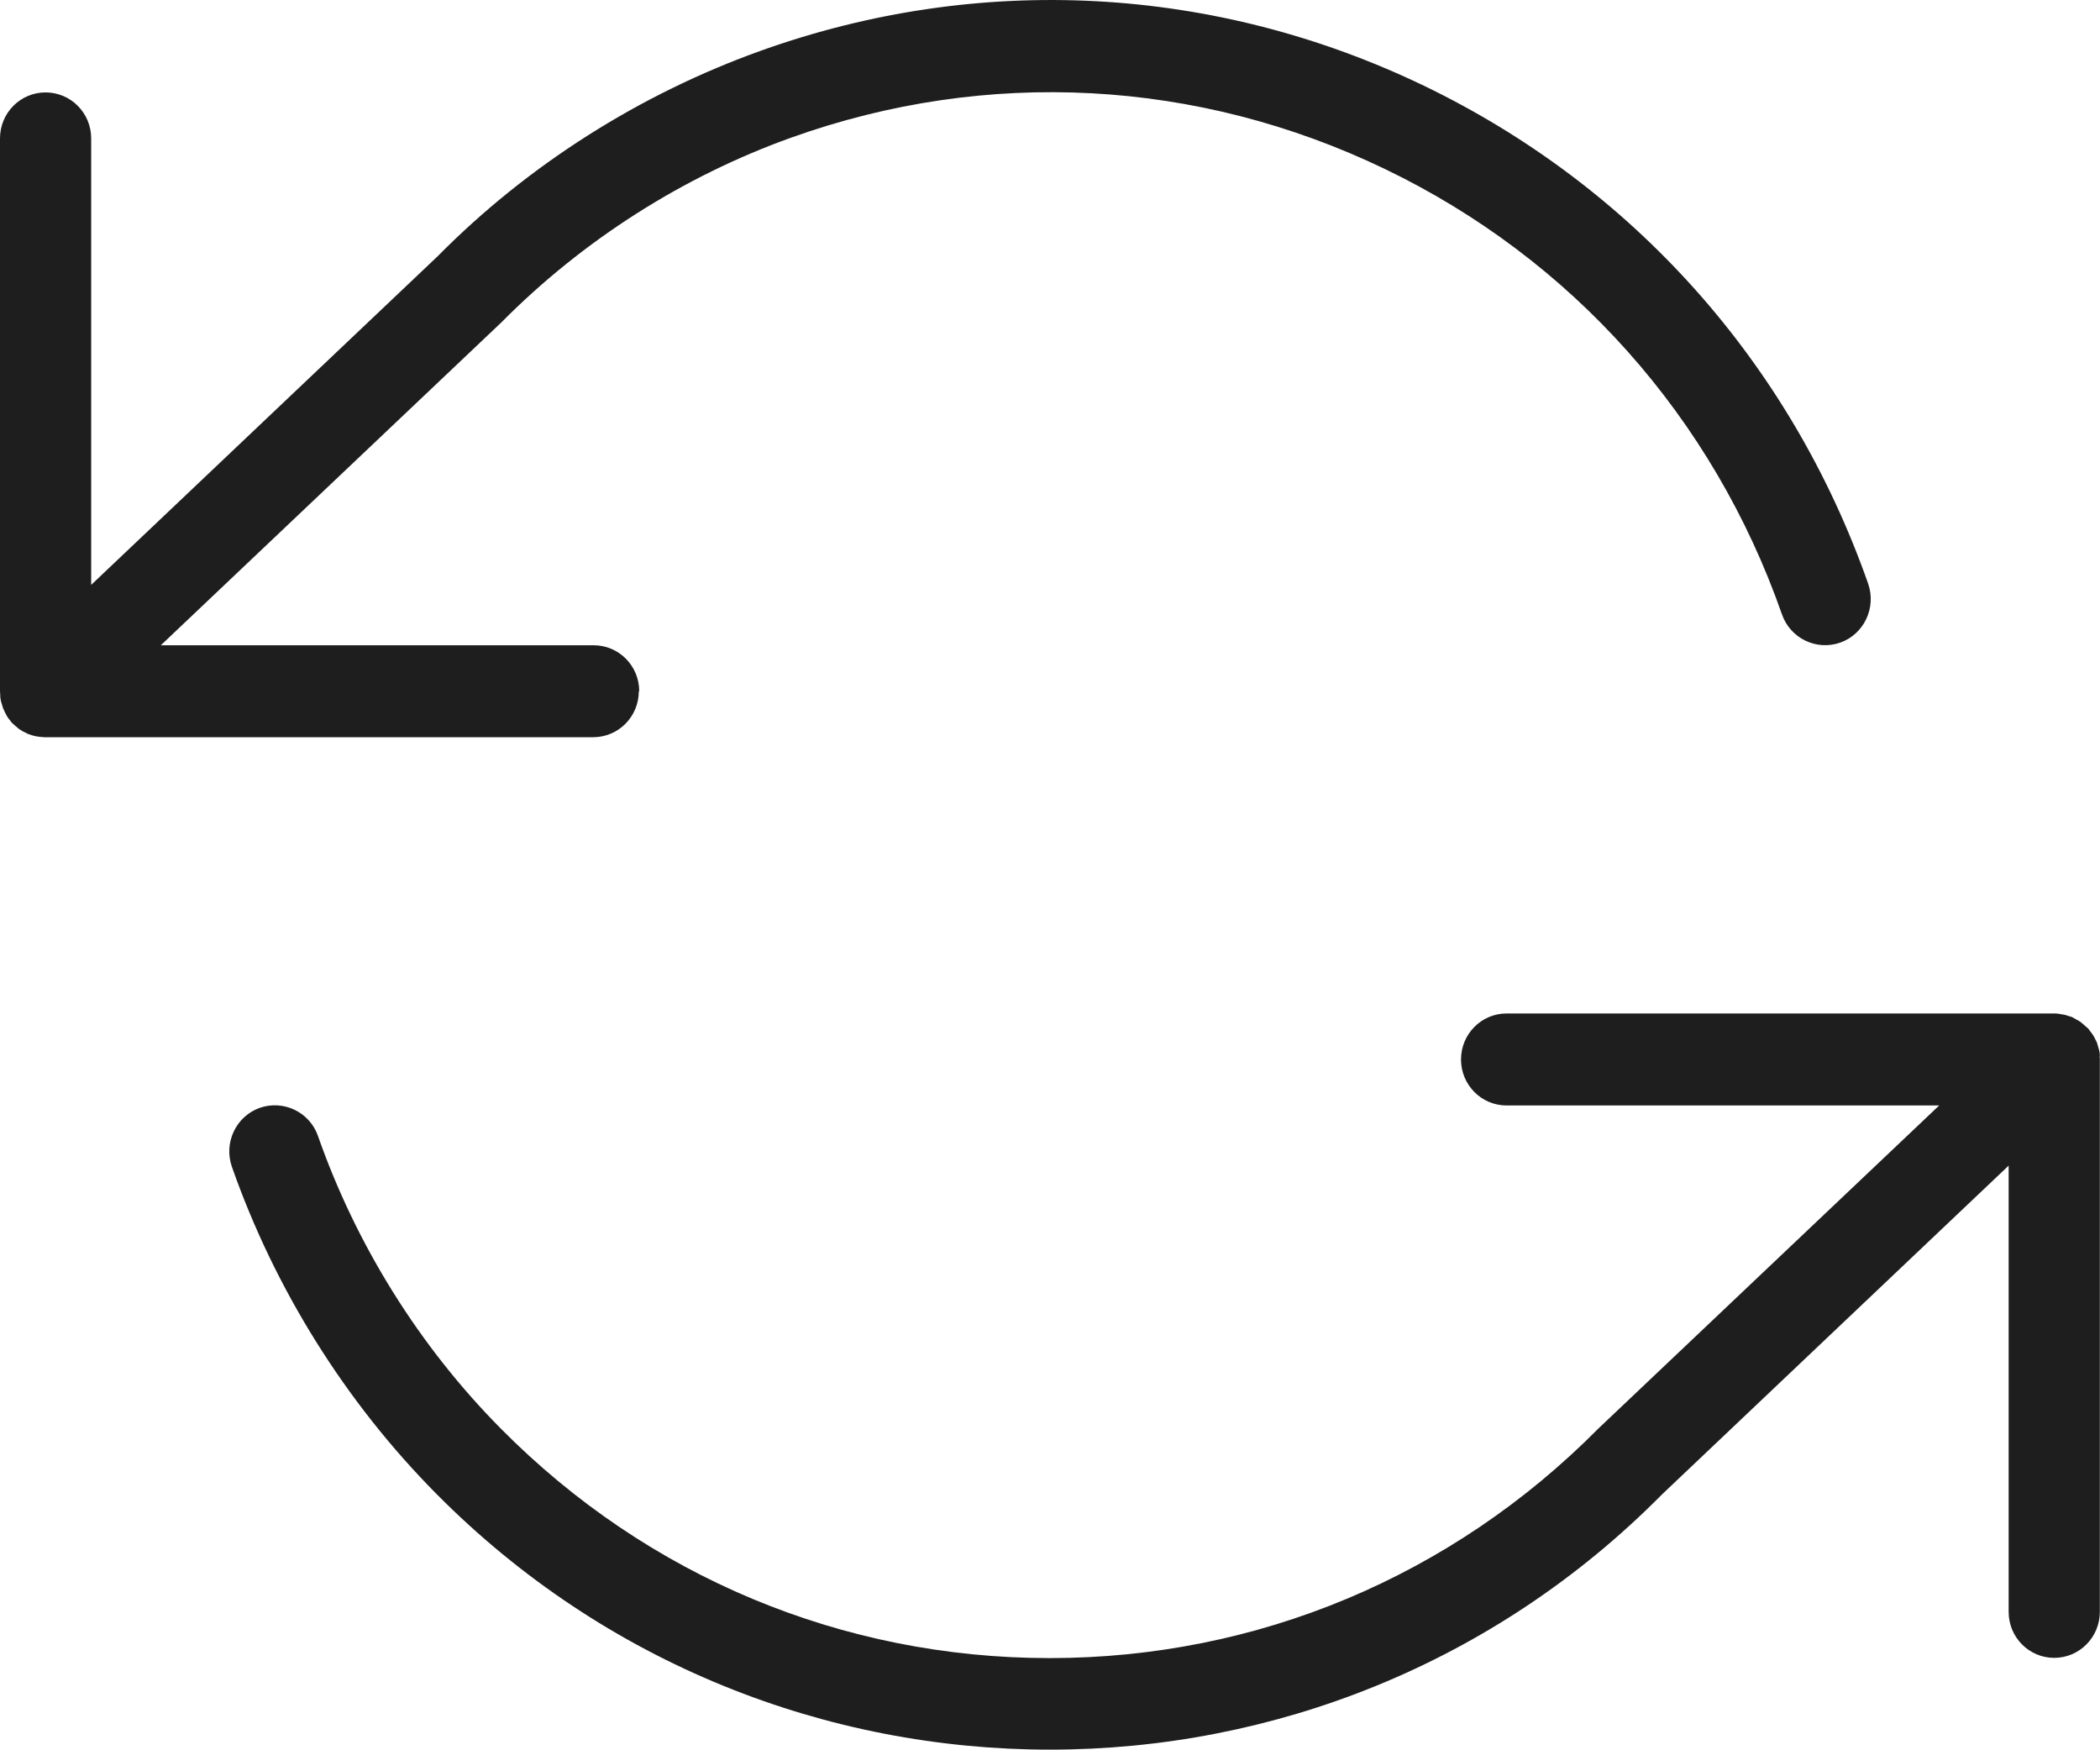 <svg width="36" height="30" viewBox="0 0 36 30" fill="none" xmlns="http://www.w3.org/2000/svg">
<g clip-path="url(#clip0_201_9934)">
<path d="M10.958 11.848C10.958 11.412 10.609 11.06 10.177 11.06H2.757L8.599 5.522C9.993 4.116 11.713 3.021 13.569 2.357C16.92 1.159 20.53 1.353 23.738 2.895C26.947 4.438 29.366 7.152 30.549 10.533C30.692 10.942 31.139 11.158 31.548 11.014C31.954 10.87 32.168 10.419 32.026 10.006C30.699 6.227 27.998 3.199 24.411 1.47C20.827 -0.254 16.788 -0.47 13.047 0.868C10.969 1.611 9.046 2.831 7.506 4.389L1.563 10.025V2.372C1.563 1.936 1.213 1.584 0.781 1.584C0.349 1.584 0 1.936 0 2.372V11.848C0 11.867 0.004 11.886 0.004 11.905C0.004 11.935 0.004 11.962 0.011 11.992C0.015 12.019 0.023 12.041 0.03 12.064C0.038 12.091 0.045 12.113 0.053 12.14C0.064 12.166 0.075 12.189 0.086 12.212C0.098 12.235 0.109 12.254 0.12 12.276C0.135 12.303 0.154 12.326 0.173 12.348C0.184 12.364 0.192 12.379 0.207 12.39C0.207 12.39 0.214 12.394 0.214 12.398C0.24 12.424 0.27 12.447 0.297 12.47C0.308 12.481 0.319 12.492 0.334 12.5C0.372 12.527 0.413 12.549 0.458 12.568C0.462 12.568 0.466 12.572 0.47 12.576C0.518 12.595 0.567 12.61 0.62 12.621C0.665 12.629 0.714 12.633 0.759 12.636C0.766 12.636 0.77 12.636 0.778 12.636H10.169C10.601 12.636 10.951 12.284 10.951 11.848H10.958Z" fill="#1E1E1E"/>
<path d="M35.997 18.11C35.997 18.08 35.997 18.05 35.989 18.019C35.985 17.997 35.978 17.974 35.97 17.947C35.963 17.921 35.955 17.894 35.948 17.871C35.94 17.849 35.925 17.826 35.914 17.803C35.903 17.78 35.891 17.758 35.876 17.735C35.861 17.712 35.843 17.689 35.828 17.671C35.816 17.655 35.805 17.636 35.79 17.621C35.79 17.621 35.782 17.617 35.779 17.614C35.76 17.595 35.737 17.58 35.719 17.561C35.7 17.545 35.681 17.526 35.658 17.511C35.644 17.5 35.625 17.492 35.606 17.481C35.58 17.466 35.553 17.451 35.527 17.436C35.512 17.428 35.497 17.424 35.478 17.42C35.444 17.409 35.414 17.398 35.38 17.39C35.365 17.39 35.35 17.39 35.335 17.383C35.298 17.379 35.264 17.371 35.227 17.371H35.219H25.827C25.395 17.371 25.046 17.724 25.046 18.16C25.046 18.595 25.395 18.948 25.827 18.948H33.243L27.401 24.485C24.888 27.021 21.549 28.42 17.995 28.42C14.441 28.42 11.101 27.025 8.588 24.489C7.194 23.083 6.109 21.347 5.451 19.471C5.309 19.062 4.861 18.846 4.452 18.989C4.046 19.134 3.832 19.585 3.975 19.998C4.711 22.094 5.921 24.031 7.48 25.604C10.38 28.53 14.189 29.989 17.998 29.989C21.808 29.989 25.606 28.53 28.491 25.615L34.434 19.979V27.628C34.434 28.063 34.783 28.416 35.215 28.416C35.647 28.416 35.997 28.063 35.997 27.628V18.152C35.997 18.152 35.993 18.118 35.993 18.099L35.997 18.11Z" fill="#1E1E1E"/>
</g>
<defs>
<clipPath id="clip0_201_9934">
<rect width="36" height="30" fill="white"/>
</clipPath>
</defs>
</svg>
